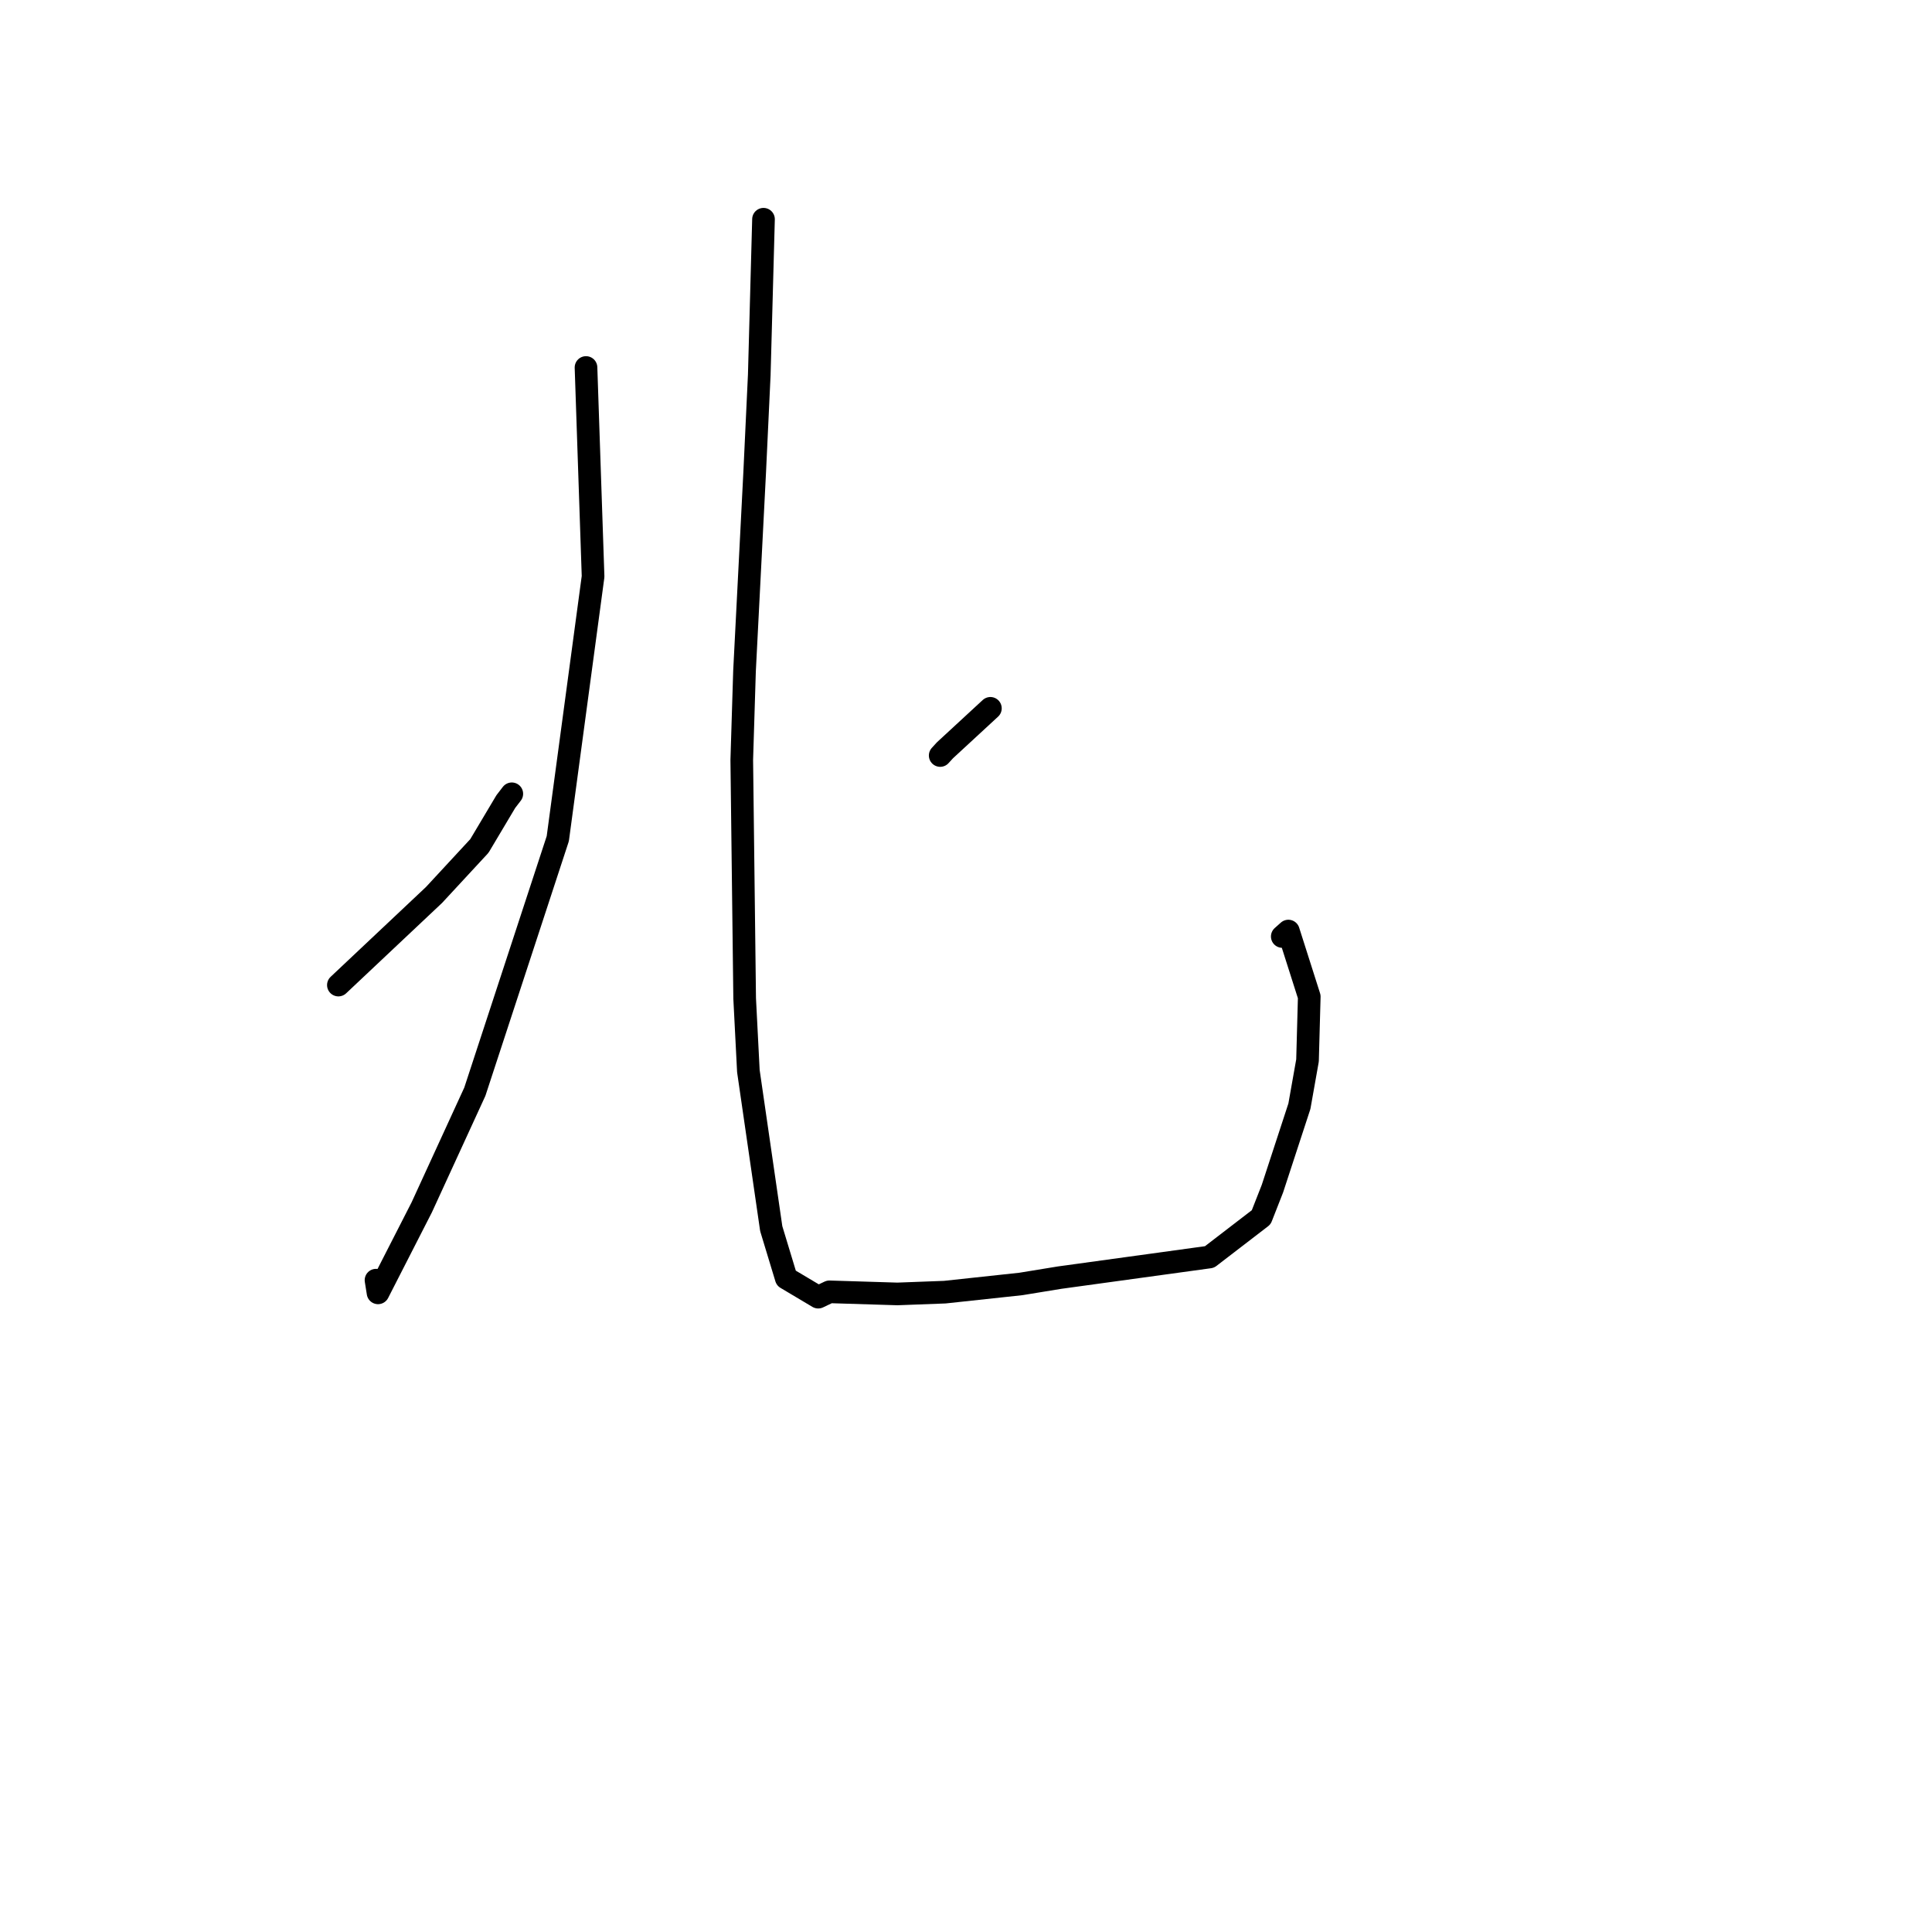 <?xml version="1.0" standalone="no"?>
    <svg width="256" height="256" xmlns="http://www.w3.org/2000/svg" version="1.1">
    <polyline stroke="black" stroke-width="3" stroke-linecap="round" fill="transparent" stroke-linejoin="round" points="77.649 48.695 78.117 62.543 78.586 76.391 73.909 111.125 62.919 144.655 55.885 159.975 50.091 171.31 49.823 169.629 " />
        <polyline stroke="black" stroke-width="3" stroke-linecap="round" fill="transparent" stroke-linejoin="round" points="44.837 130.527 51.172 124.558 57.508 118.59 63.523 112.093 67.023 106.213 67.817 105.182 " />
        <polyline stroke="black" stroke-width="3" stroke-linecap="round" fill="transparent" stroke-linejoin="round" points="101.168 29.05 100.888 39.358 100.607 49.665 100 62.581 98.652 88.913 98.288 100.695 98.671 132.297 99.164 141.926 102.193 162.799 104.182 169.359 108.417 171.881 109.9 171.175 118.905 171.453 125.19 171.217 135.271 170.131 140.413 169.291 160.262 166.561 167.116 161.295 168.605 157.5 172.177 146.582 173.253 140.516 173.484 132.061 170.716 123.37 169.907 124.09 " />
        <polyline stroke="black" stroke-width="3" stroke-linecap="round" fill="transparent" stroke-linejoin="round" points="131.233 93.858 128.222 96.638 125.211 99.418 124.58 100.109 " />
        </svg>